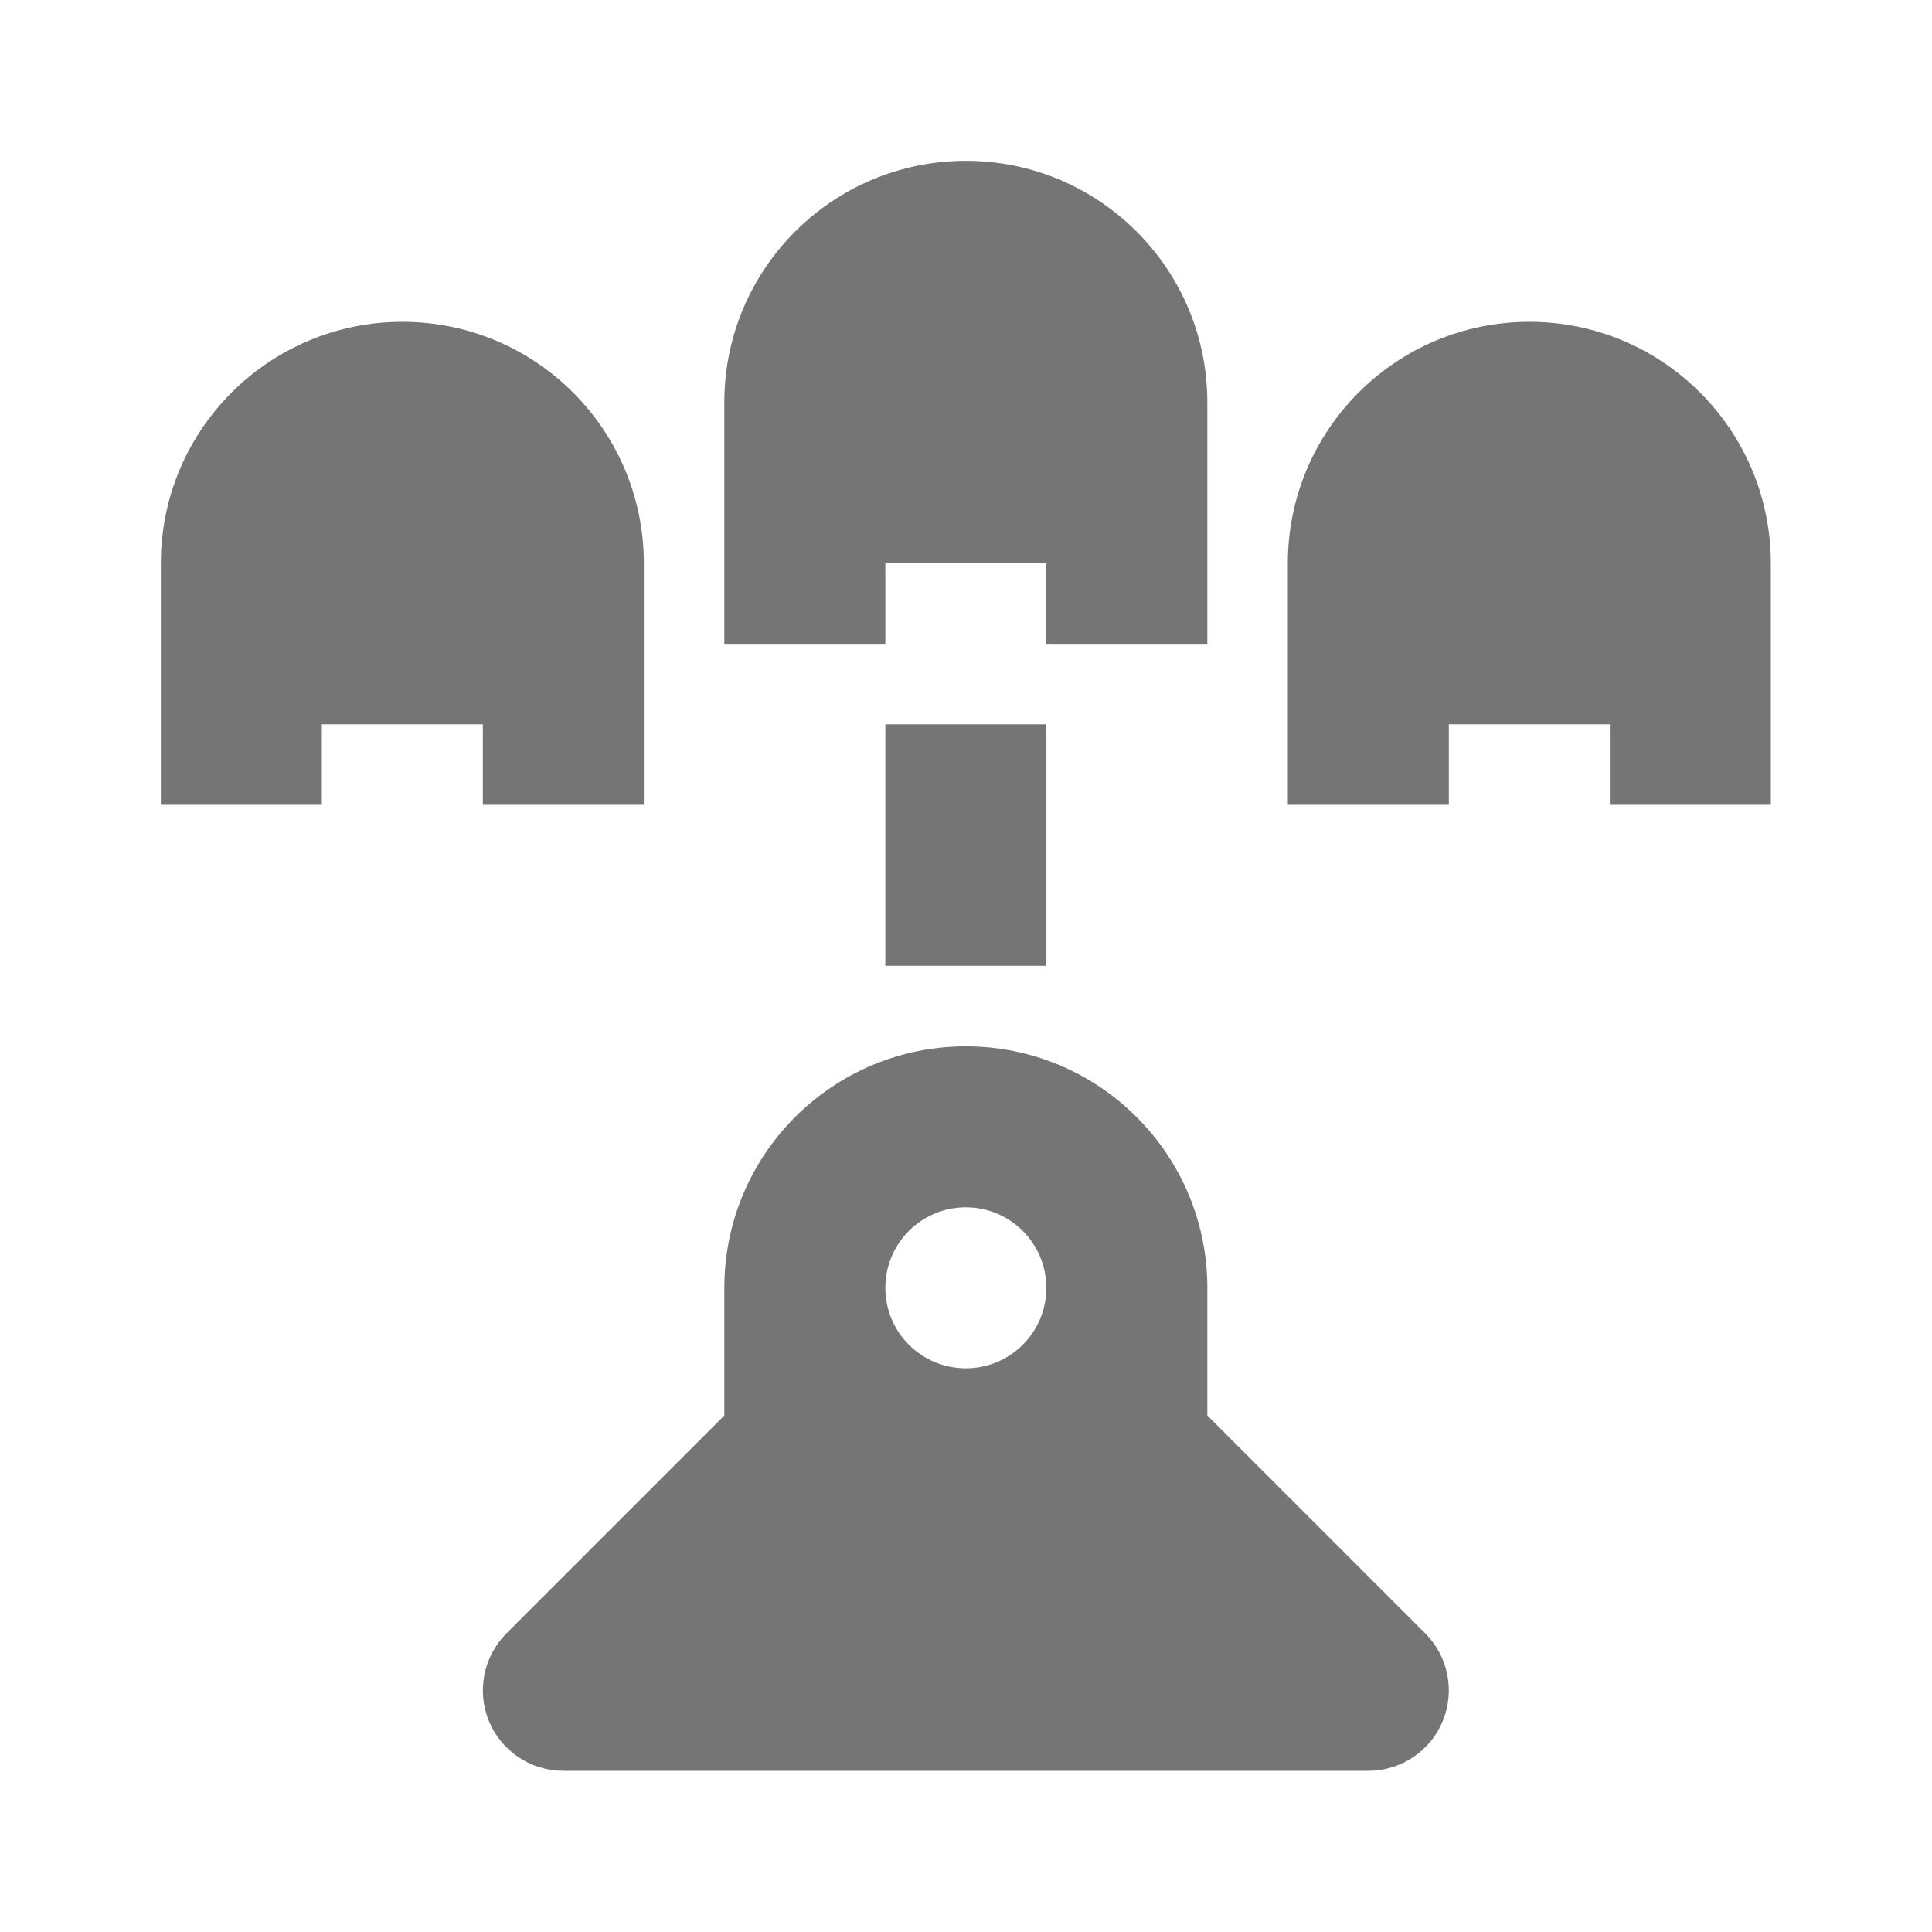 <?xml version="1.0" encoding="utf-8"?>
<!-- Generator: Adobe Illustrator 17.1.0, SVG Export Plug-In . SVG Version: 6.00 Build 0)  -->
<!DOCTYPE svg PUBLIC "-//W3C//DTD SVG 1.1//EN" "http://www.w3.org/Graphics/SVG/1.1/DTD/svg11.dtd">
<svg version="1.1" xmlns="http://www.w3.org/2000/svg" xmlns:xlink="http://www.w3.org/1999/xlink" x="0px" y="0px" width="24px"
	 height="24px" viewBox="0 0 24 24" enable-background="new 0 0 24 24" xml:space="preserve">
<g id="Frame_-_24px">
	<rect x="0.001" y="0" fill="none" width="24.001" height="24.002"/>
</g>
<g id="Filled_Icons">
	<g>
		<rect x="10.998" y="8.998" fill="#757575" width="2" height="3"/>
		<path fill="#757575" d="M14.998,17.584v-1.586c0-1.657-1.343-3-3-3c-1.656,0-3,1.343-3,3v1.586l-2.707,2.707
			c-0.286,0.287-0.371,0.716-0.217,1.09c0.154,0.373,0.519,0.617,0.924,0.617h10c0.404,0,0.77-0.244,0.924-0.617
			c0.154-0.374,0.069-0.804-0.217-1.09L14.998,17.584z M11.998,16.998c-0.553,0-1-0.447-1-1c0-0.552,0.447-1,1-1
			c0.553,0,1,0.448,1,1C12.998,16.551,12.551,16.998,11.998,16.998z"/>
		<path fill="#757575" d="M7.998,9.998v-3c0-1.657-1.343-3-3-3c-1.656,0-3,1.343-3,3v3h2v-1h2v1H7.998z"/>
		<path fill="#757575" d="M10.998,6.998h2v1h2v-3c0-1.657-1.343-3-3-3c-1.656,0-3,1.343-3,3v3h2V6.998z"/>
		<path fill="#757575" d="M18.998,3.998c-1.656,0-3,1.343-3,3v3h2v-1h2v1h2v-3C21.998,5.341,20.655,3.998,18.998,3.998z"/>
	</g>
</g>
</svg>
